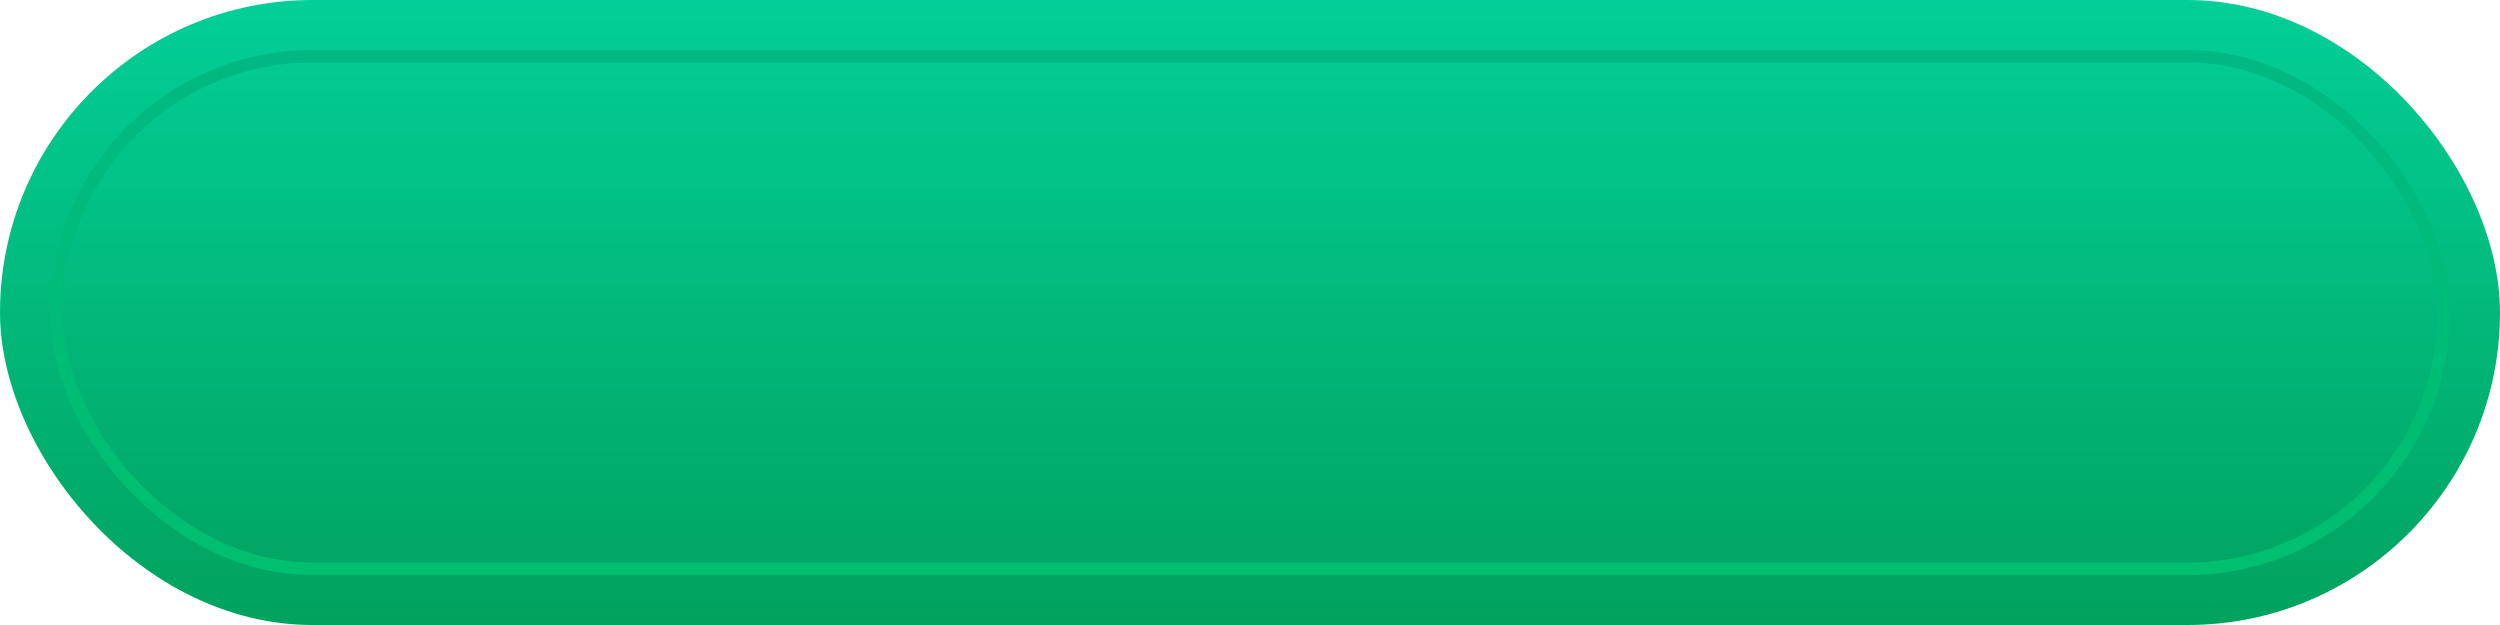 <?xml version="1.0" encoding="UTF-8"?>
<svg width="200px" height="50px" viewBox="0 0 200 50" version="1.1" xmlns="http://www.w3.org/2000/svg" xmlns:xlink="http://www.w3.org/1999/xlink">
    <title>编组</title>
    <defs>
        <linearGradient x1="50%" y1="0%" x2="50%" y2="100%" id="linearGradient-1">
            <stop stop-color="#02CF97" offset="0%"></stop>
            <stop stop-color="#01A25E" offset="100%"></stop>
        </linearGradient>
        <linearGradient x1="50%" y1="0%" x2="50%" y2="100%" id="linearGradient-2">
            <stop stop-color="#00B982" offset="0%"></stop>
            <stop stop-color="#00BF6F" offset="100%"></stop>
        </linearGradient>
    </defs>
    <g id="页面-1" stroke="none" stroke-width="1" fill="none" fill-rule="evenodd">
        <g id="丝绸之路" transform="translate(-95, -623)">
            <g id="编组" transform="translate(95, 623)">
                <rect id="矩形" fill="url(#linearGradient-1)" x="0" y="0" width="200" height="50" rx="25"></rect>
                <rect id="矩形" stroke="url(#linearGradient-2)" x="4.5" y="4.5" width="191" height="41" rx="20.5"></rect>
            </g>
        </g>
    </g>
</svg>